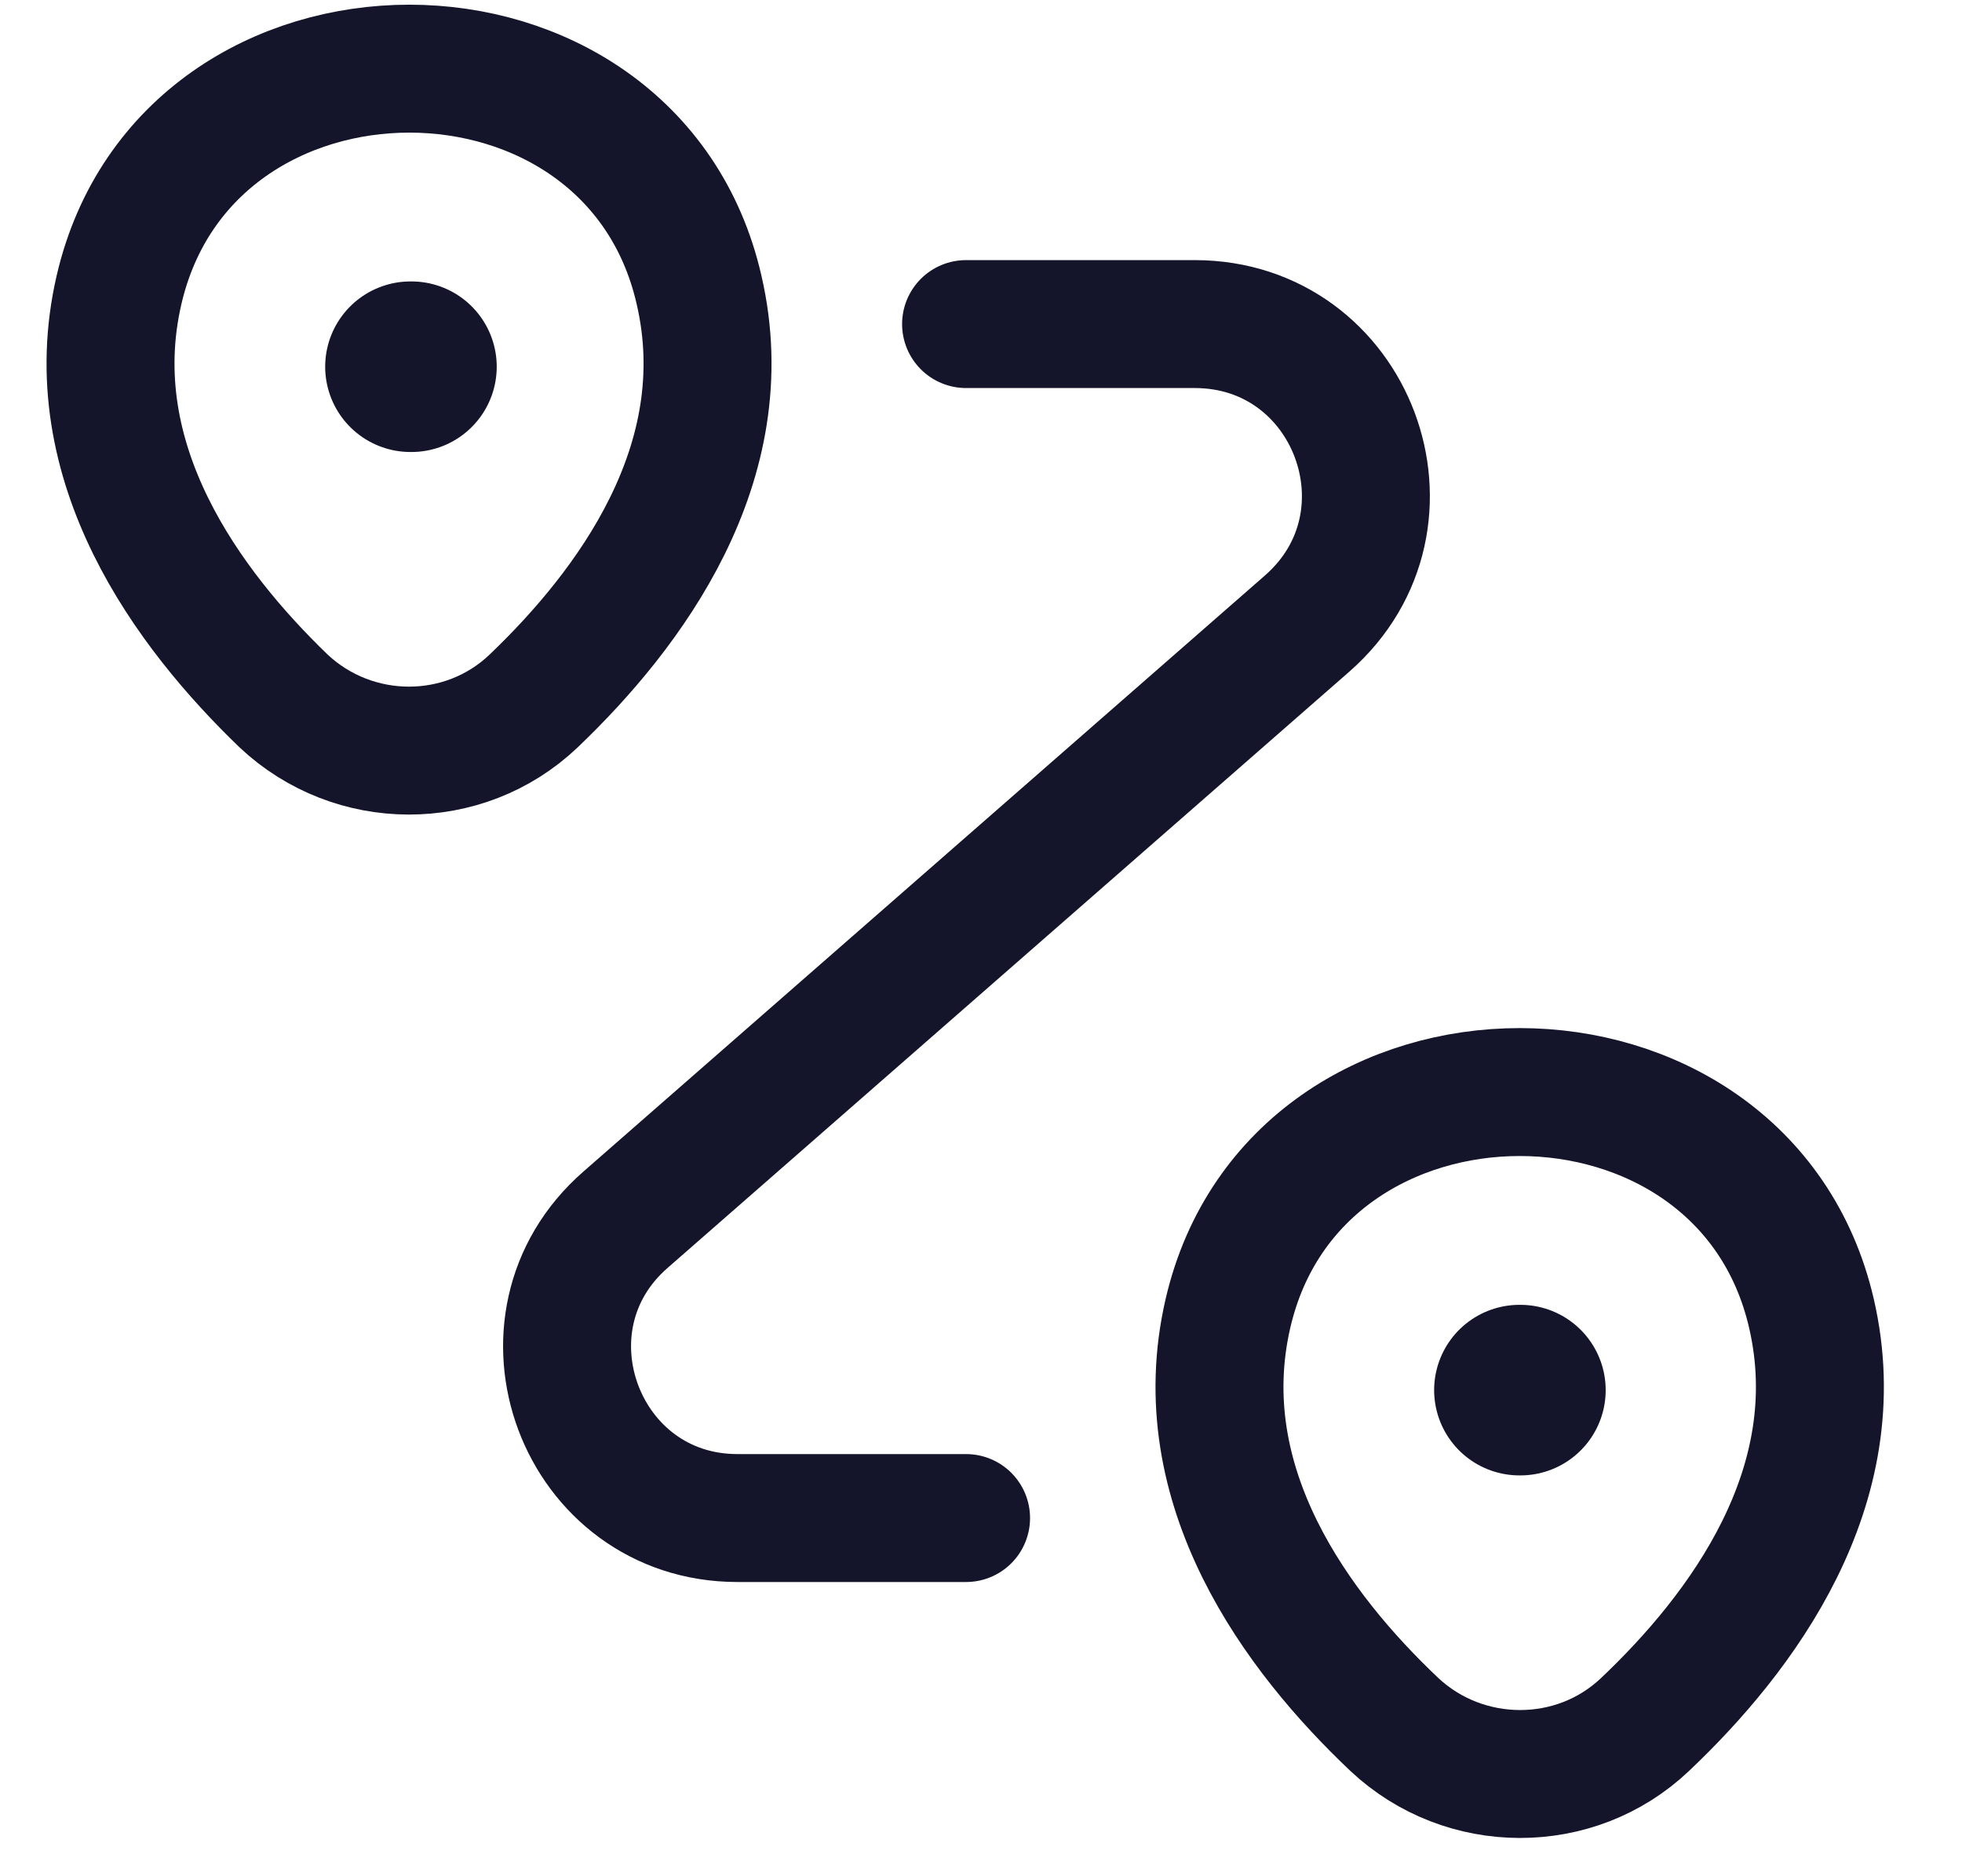 <svg width="23" height="22" viewBox="0 0 23 22" fill="none" xmlns="http://www.w3.org/2000/svg">
<path d="M1.395 3.4C2.195 -0.06 7.405 -0.06 8.195 3.4C8.665 5.43 7.375 7.15 6.255 8.22C5.435 9 4.145 8.99 3.325 8.22C2.215 7.15 0.925 5.43 1.395 3.4Z" stroke="#14142A" stroke-width="1.5"/>
<path d="M14.395 15.4C15.195 11.94 20.435 11.94 21.235 15.4C21.705 17.43 20.415 19.15 19.285 20.22C18.465 21 17.165 20.99 16.345 20.22C15.215 19.15 13.925 17.43 14.395 15.4Z" stroke="#14142A" stroke-width="1.5"/>
<path d="M11.325 3.8H14.005C15.855 3.8 16.715 6.09 15.325 7.31L7.335 14.3C5.945 15.51 6.805 17.8 8.645 17.8H11.325" stroke="#14142A" stroke-width="1.5" stroke-linecap="round" stroke-linejoin="round"/>
<path d="M4.812 4.3H4.823" stroke="#14142A" stroke-width="2" stroke-linecap="round" stroke-linejoin="round"/>
<path d="M17.812 16.3H17.823" stroke="#14142A" stroke-width="2" stroke-linecap="round" stroke-linejoin="round"/>
</svg>
